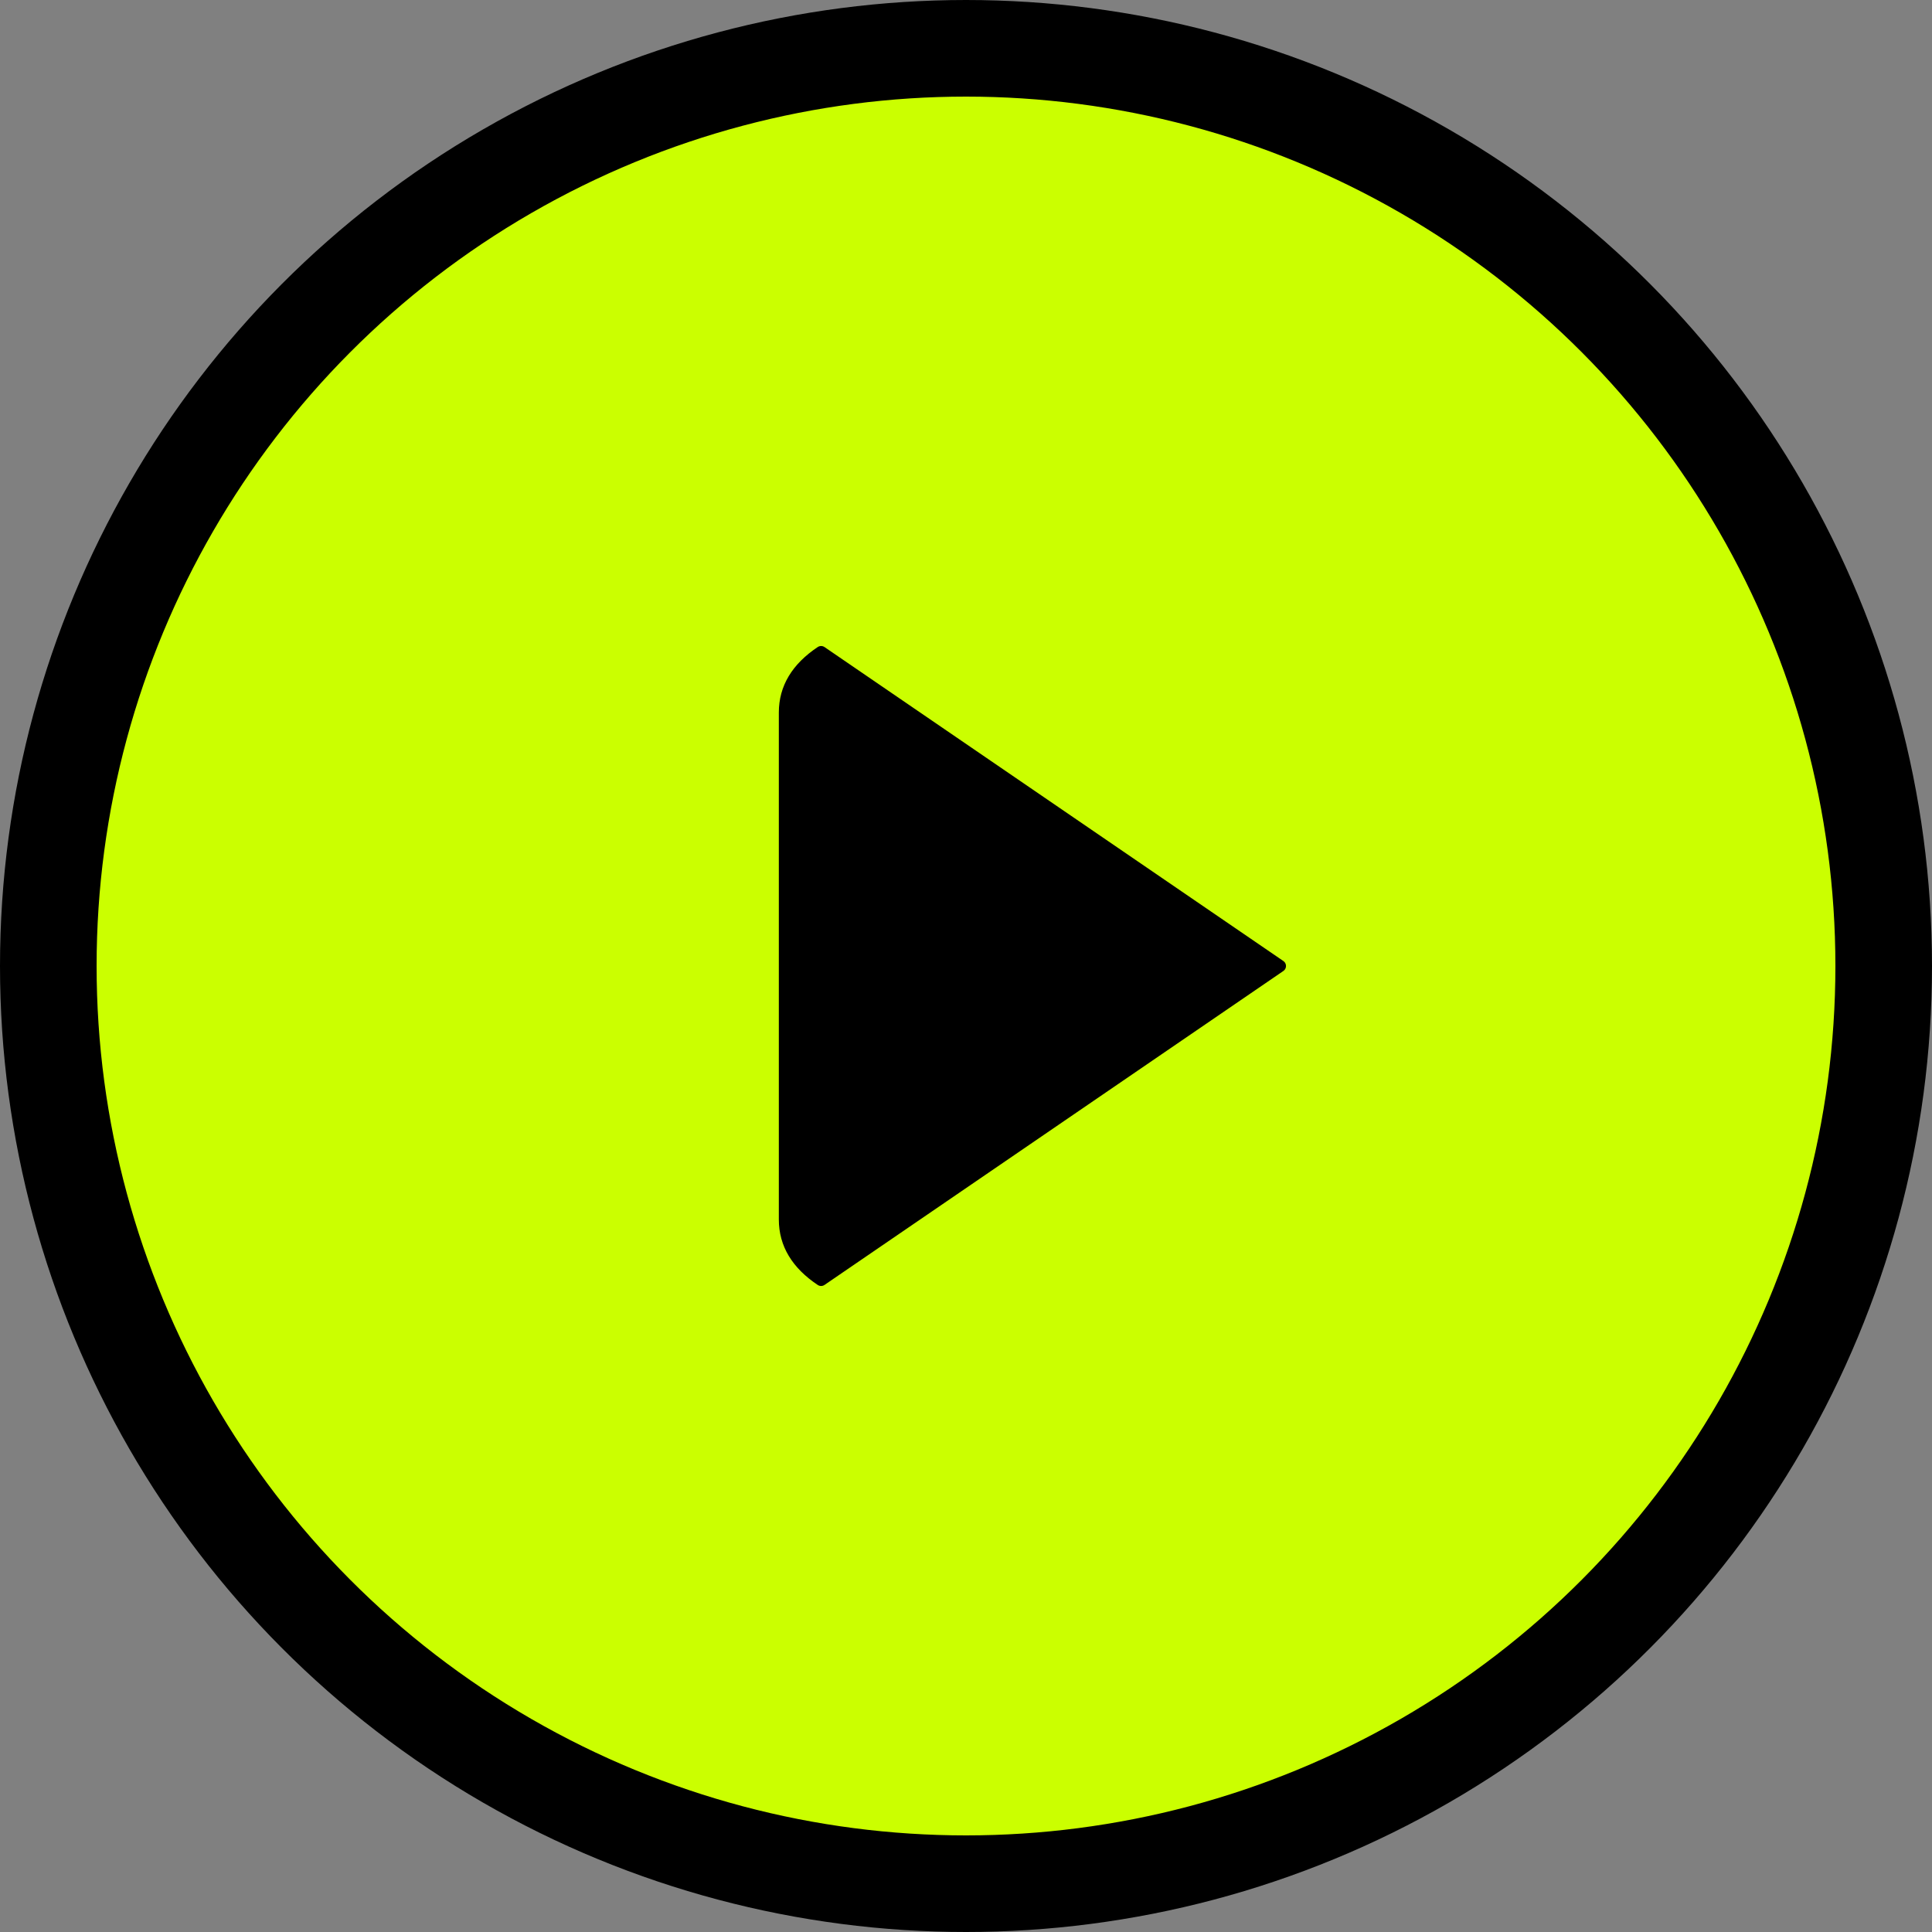 <svg width="160" height="160" viewBox="0 0 160 160" fill="none" xmlns="http://www.w3.org/2000/svg">
  <rect x="0" y="0" width="160" height="160" fill="#808080" stroke="none"/>
  <circle cx="80" cy="80" r="76" fill="#CBFF00" stroke="black" stroke-width="8"/>
  <path d="M68 54 L106 80 L68 106 Q65 104 65 101 V59 Q65 56 68 54 Z" fill="black" stroke="black" stroke-width="1" stroke-linejoin="round" stroke-linecap="round"/>
</svg>

